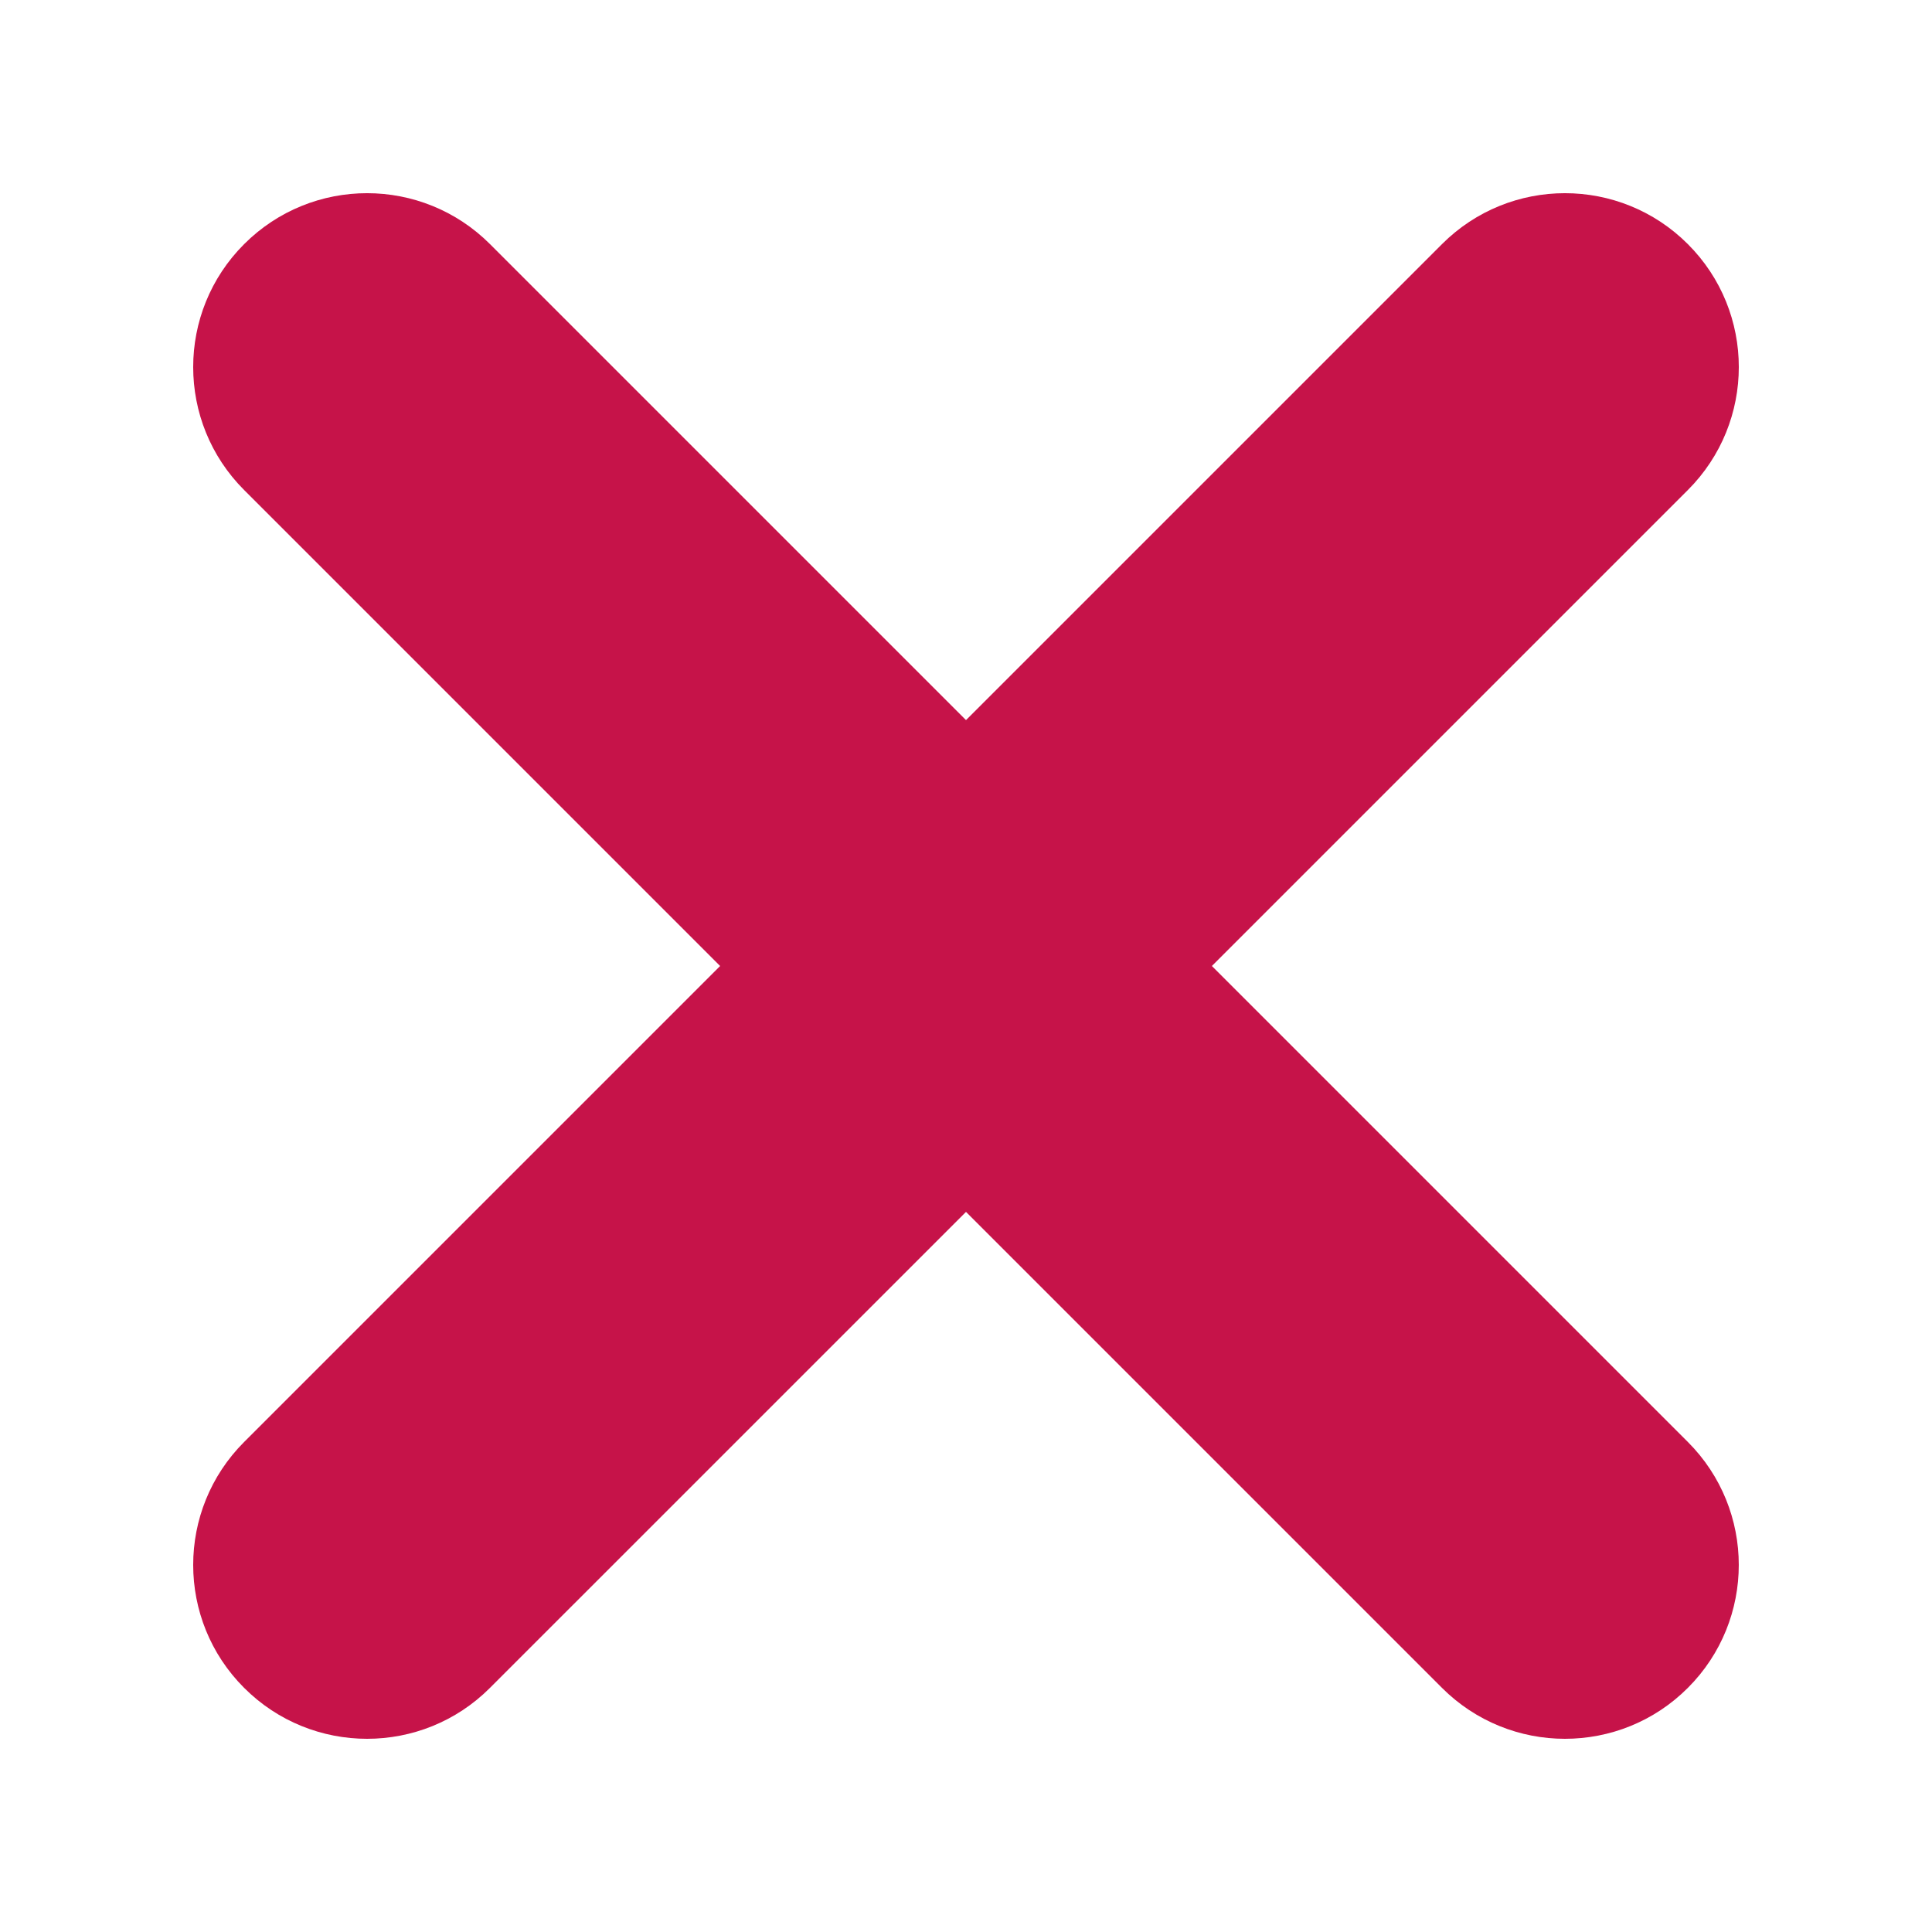 <svg width="44" height="44" viewBox="0 0 44 44" fill="none" xmlns="http://www.w3.org/2000/svg">
<path d="M27.6 22L38.44 11.16C39.987 9.613 39.987 7.106 38.44 5.56C36.894 4.013 34.387 4.013 32.84 5.56L22 16.4L11.16 5.56C9.613 4.013 7.106 4.013 5.56 5.56C4.013 7.106 4.013 9.613 5.56 11.16L16.4 22L5.56 32.84C4.013 34.387 4.013 36.894 5.56 38.44C6.333 39.213 7.346 39.6 8.36 39.6C9.373 39.6 10.386 39.214 11.159 38.44L22 27.6L32.84 38.44C33.614 39.213 34.627 39.6 35.64 39.6C36.654 39.6 37.667 39.214 38.44 38.44C39.986 36.894 39.986 34.387 38.44 32.84L27.6 22Z" fill="#C61349"/>
</svg>
